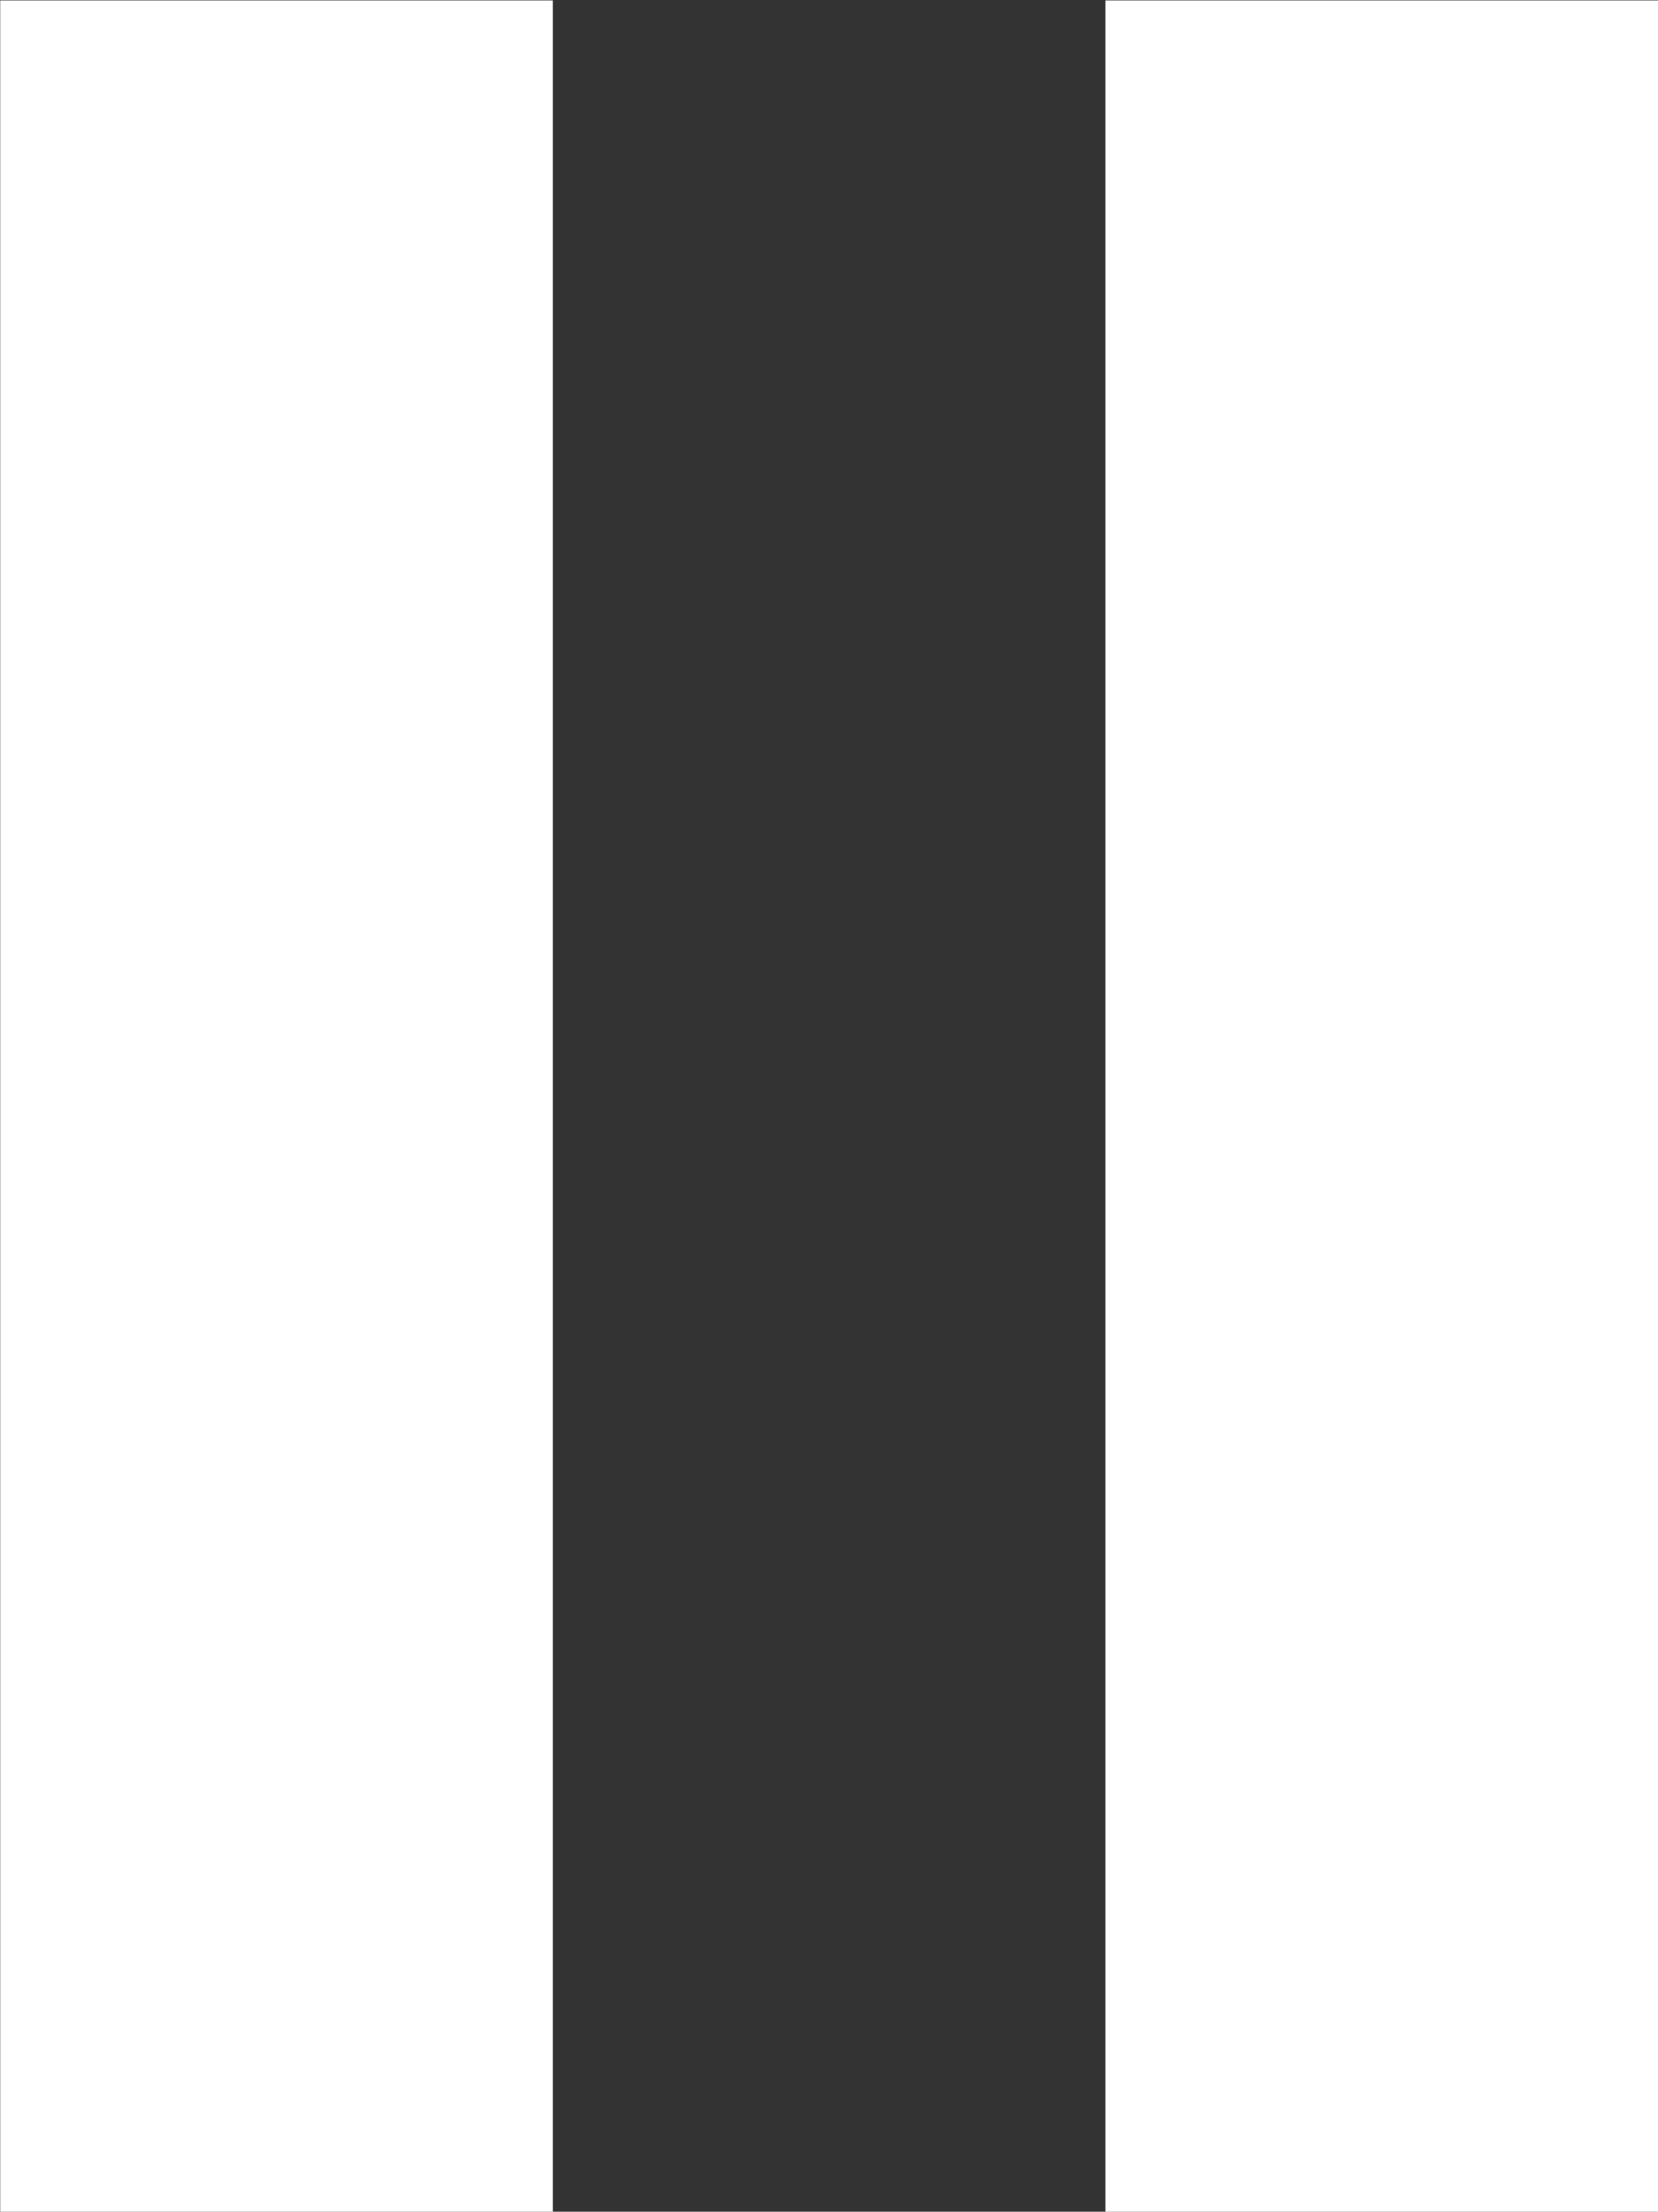 <svg xmlns="http://www.w3.org/2000/svg" width="14.402" height="19.204" viewBox="0 0 14.402 19.204">
    <rect x="0" y="0" width="14.402" height="19.204" fill="#333333" stroke="none"/>
    <path id="Subtraction_7" fill="#fff" d="M-5698.851 14707.672h-4.8v-19.2h4.8v19.2zm-9.6 0h-4.8v-19.2h4.8v19.2z" data-name="Subtraction 7" transform="translate(5713.253 -14688.468)"/>
</svg>

